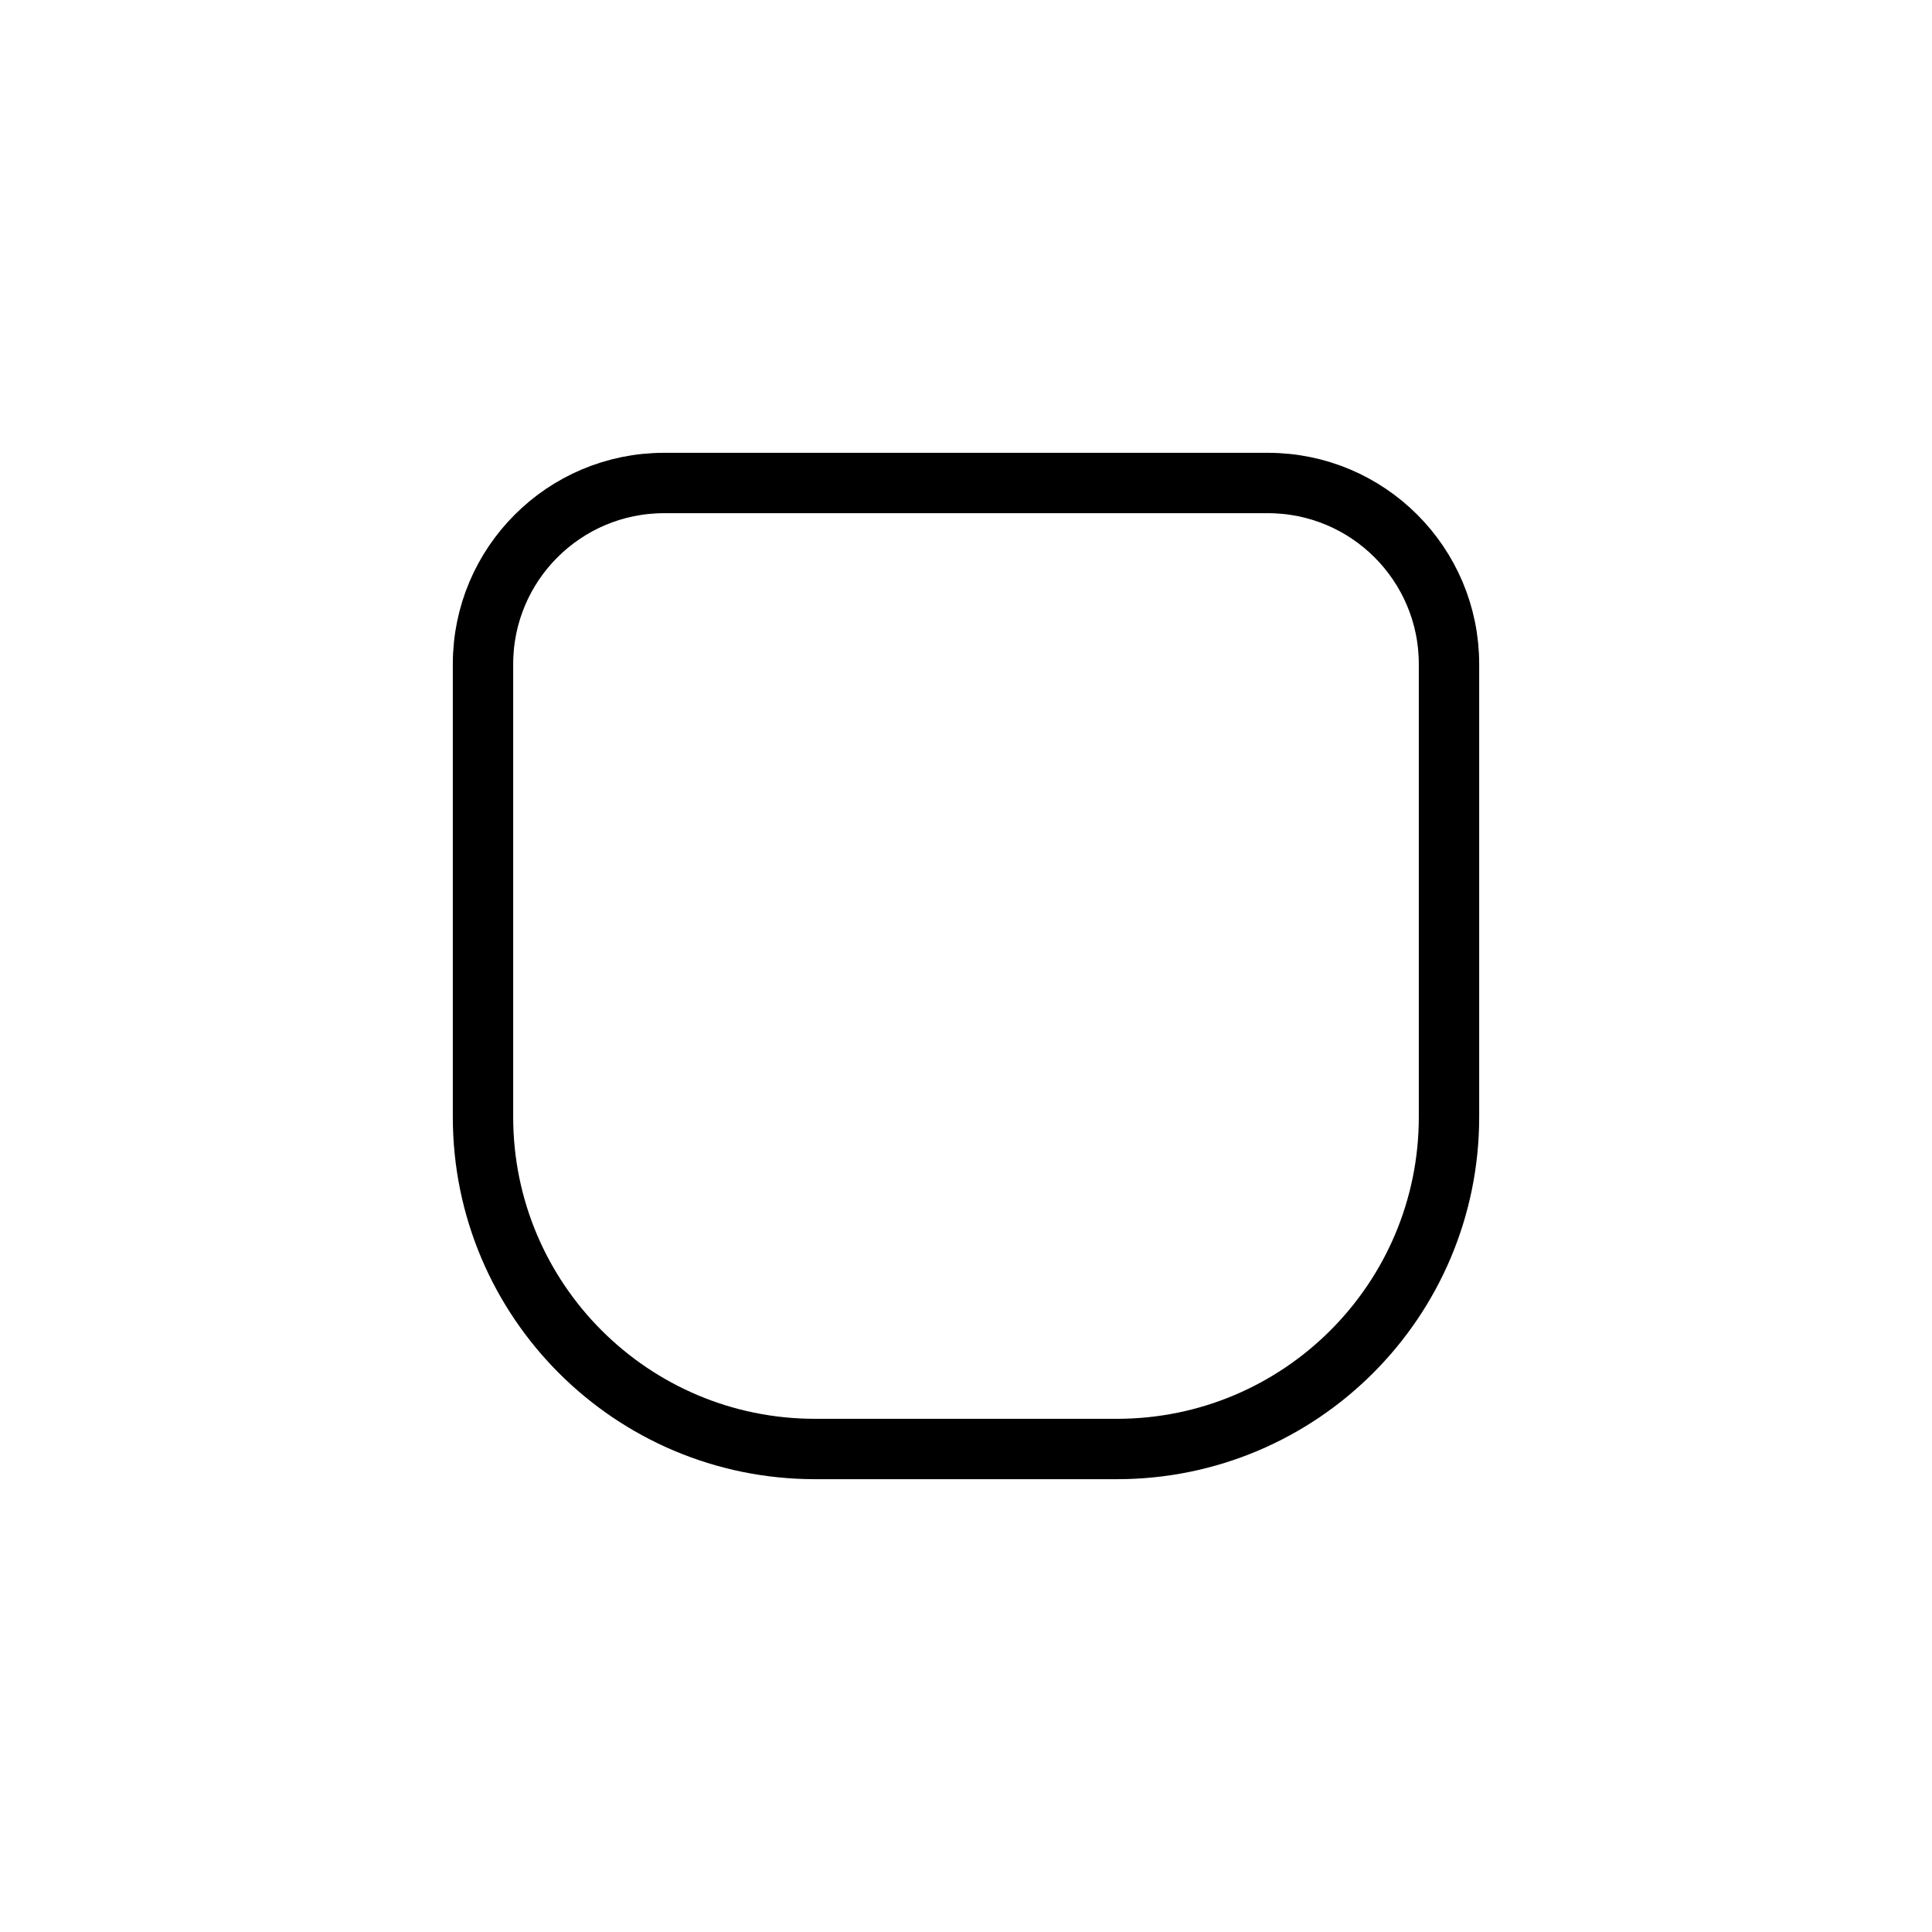<svg width="512" height="512" viewBox="0 0 512 512" fill="none" xmlns="http://www.w3.org/2000/svg">
<path d="M128 176C128 149.49 149.49 128 176 128H336C362.51 128 384 149.49 384 176V296C384 344.601 344.601 384 296 384H216C167.399 384 128 344.601 128 296V176Z" stroke="black" stroke-width="16" stroke-linecap="round" stroke-linejoin="round"/>
</svg>
